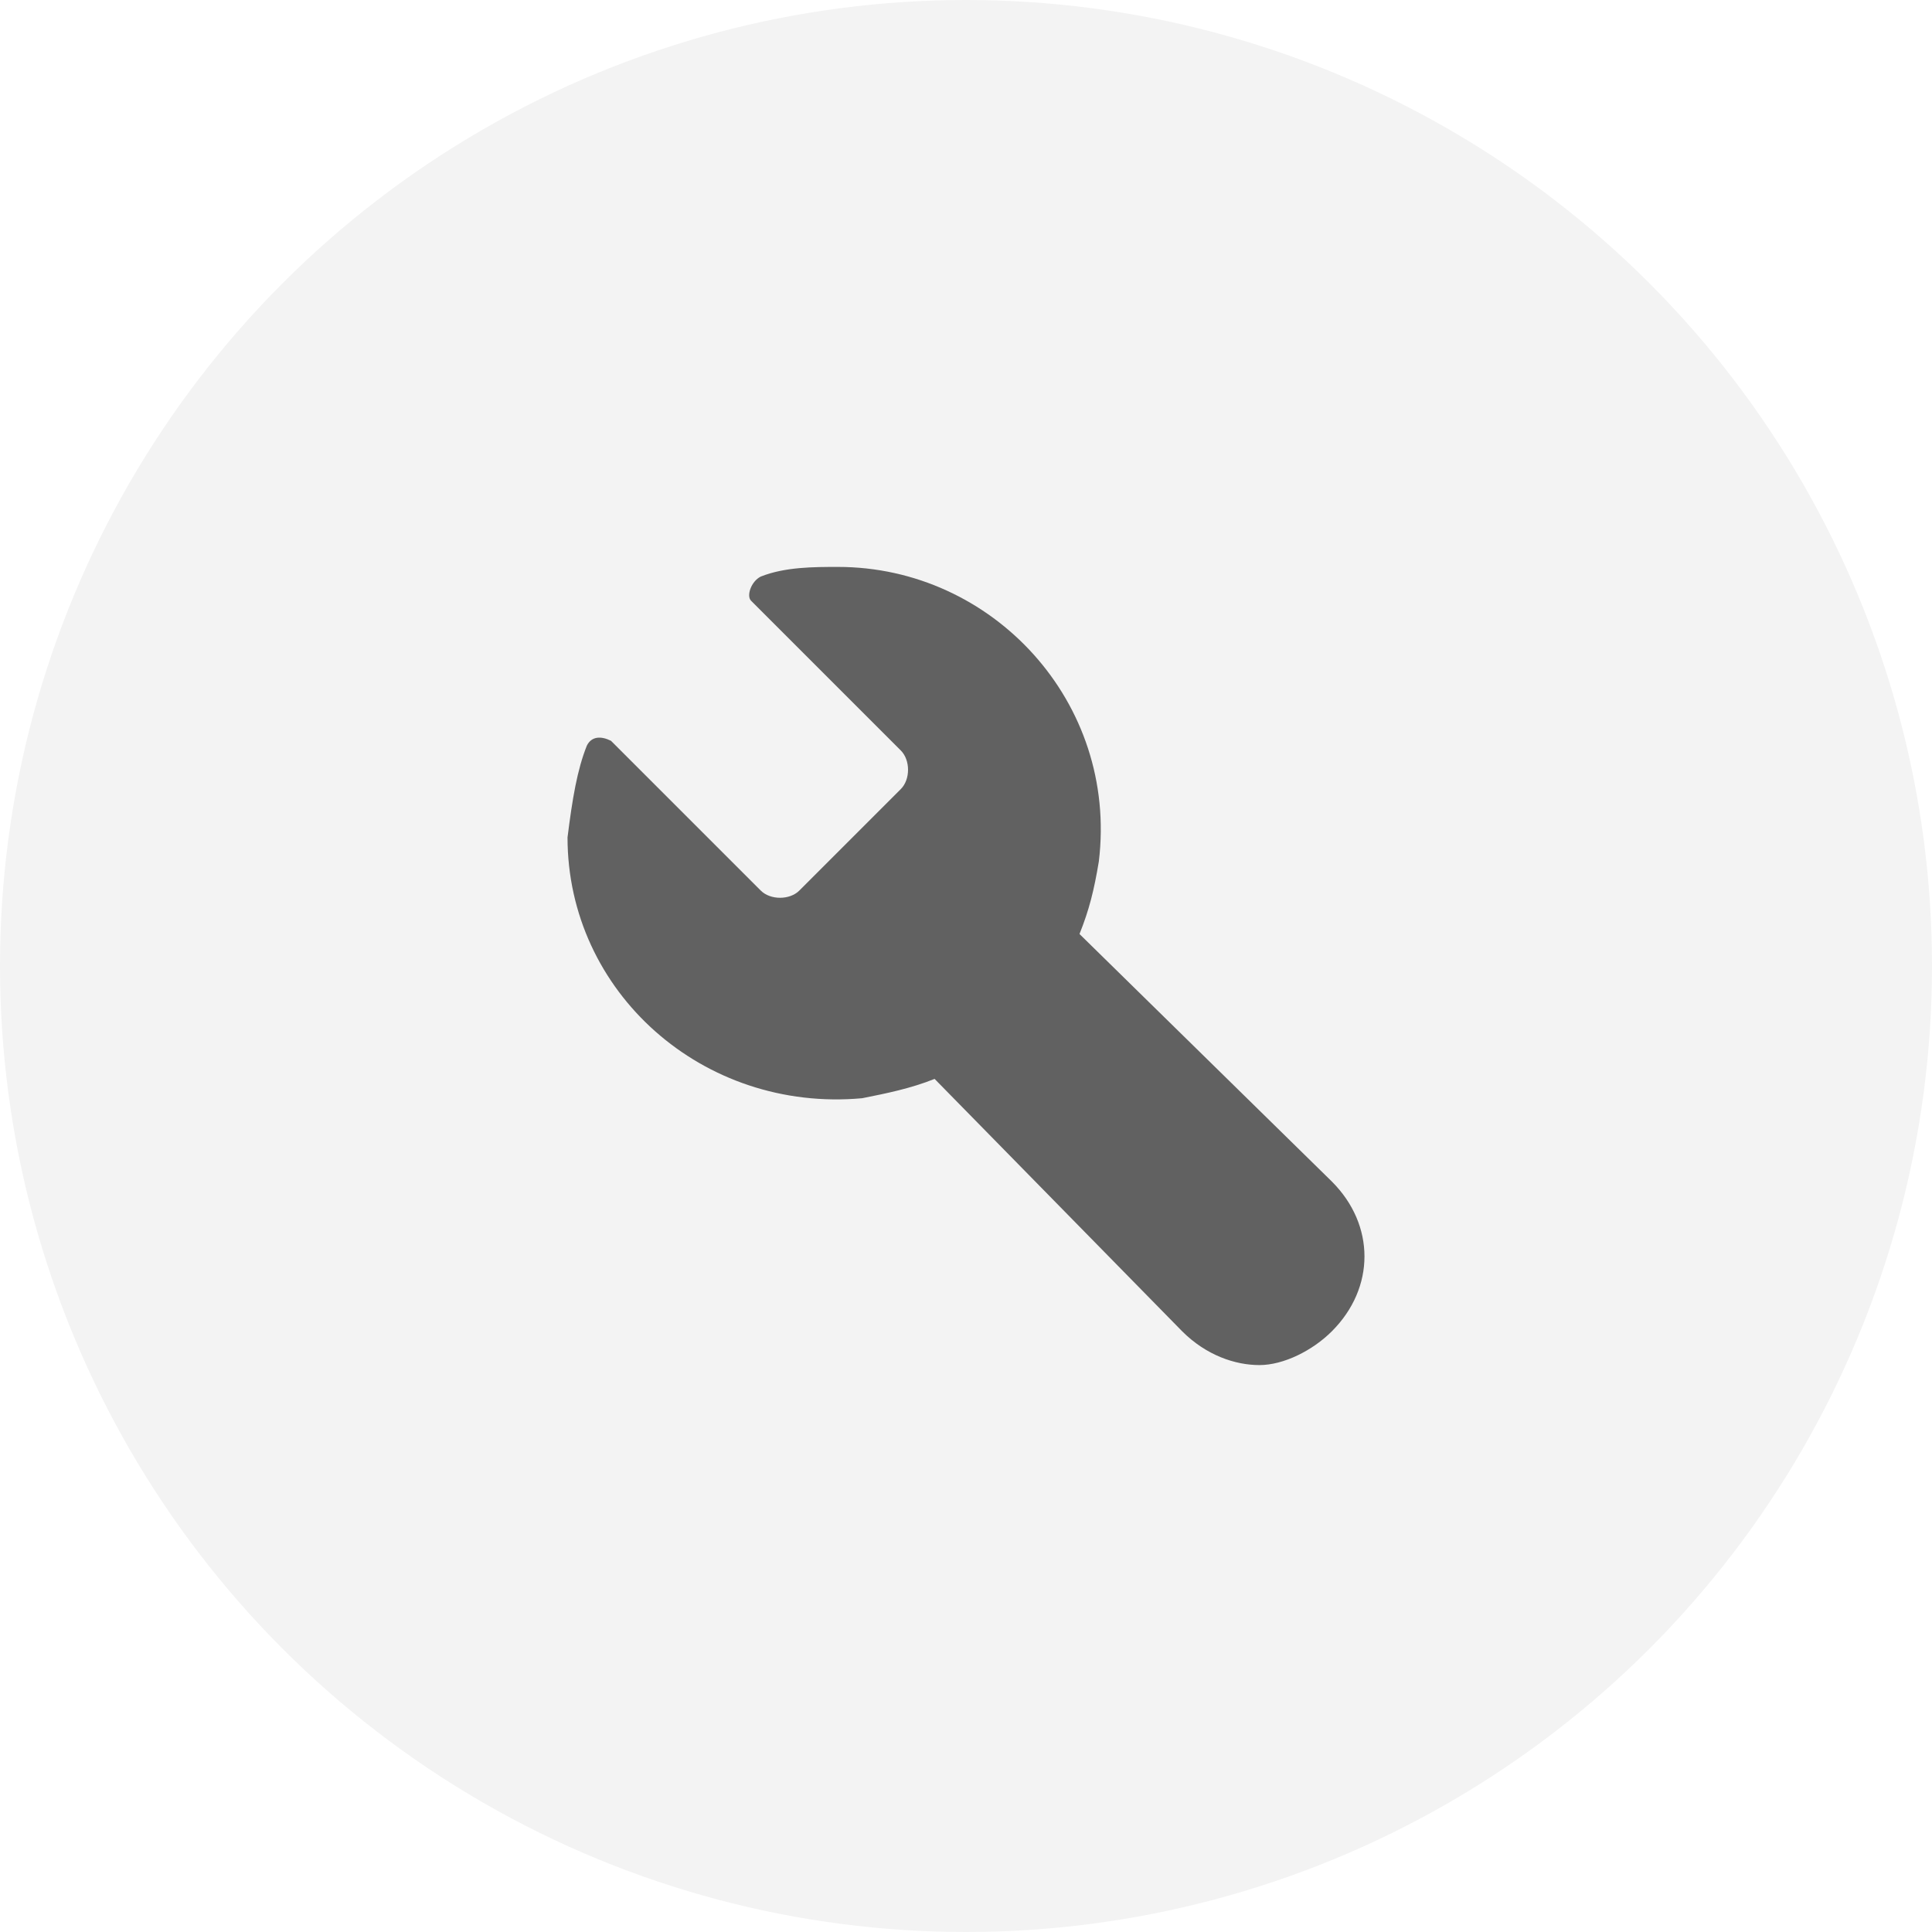 <svg xmlns="http://www.w3.org/2000/svg" xmlns:xlink="http://www.w3.org/1999/xlink" fill="none" version="1.1" width="144" height="144" viewBox="0 0 144 144"><defs><filter id="master_svg0_42_7493" filterUnits="objectBoundingBox" color-interpolation-filters="sRGB" x="0" y="0" width="144" height="144"><feFlood flood-opacity="0" result="BackgroundImageFix"/><feBlend mode="normal" in="SourceGraphic" in2="BackgroundImageFix" result="shape"/><feColorMatrix in="SourceAlpha" type="matrix" result="hardAlpha" values="0 0 0 0 0 0 0 0 0 0 0 0 0 0 0 0 0 0 127 0"/><feOffset dy="0" dx="0"/><feGaussianBlur stdDeviation="5"/><feComposite in2="hardAlpha" operator="arithmetic" k2="-1" k3="1"/><feColorMatrix type="matrix" values="0 0 0 0 0 0 0 0 0 0 0 0 0 0 0 0 0 0 0.02 0"/><feBlend mode="normal" in2="shape" result="effect1_innerShadow"/></filter><clipPath id="master_svg1_42_7494"><rect x="36" y="36" width="72" height="72" rx="0"/></clipPath></defs><g><g filter="url(#master_svg0_42_7493)"><ellipse cx="72" cy="72" rx="72" ry="72" fill="#000000" fill-opacity="0.05"/></g><g clip-path="url(#master_svg1_42_7494)"><g transform="matrix(-1,0,0,1,203.4,0)"><path d="M159.66,55.575C159.3,54.855,158.58,54.855,157.86,55.215L146.7,66.375C145.98,67.095,144.54,67.095,143.82,66.375L136.26,58.815C135.54,58.095,135.54,56.655,136.26,55.935L147.42,44.775C147.78,44.415,147.42,43.335,146.7,42.975C144.9,42.255,142.74,42.255,140.94,42.255C129.42,42.255,120.06,52.335,121.5,64.215C121.86,66.375,122.22,67.815,122.94,69.615L104.13,88.065C100.89,91.305,100.89,95.985,104.13,99.225C105.57,100.665,107.73,101.745,109.53,101.745C111.33,101.745,113.49,101.025,115.29,99.225L133.74,80.415C135.54,81.135,137.34,81.495,139.14,81.855C151.02,82.935,161.1,73.935,161.1,62.415C160.74,59.535,160.38,57.375,159.66,55.575Z" fill="#000000" fill-opacity="0.6"/></g></g></g></svg>